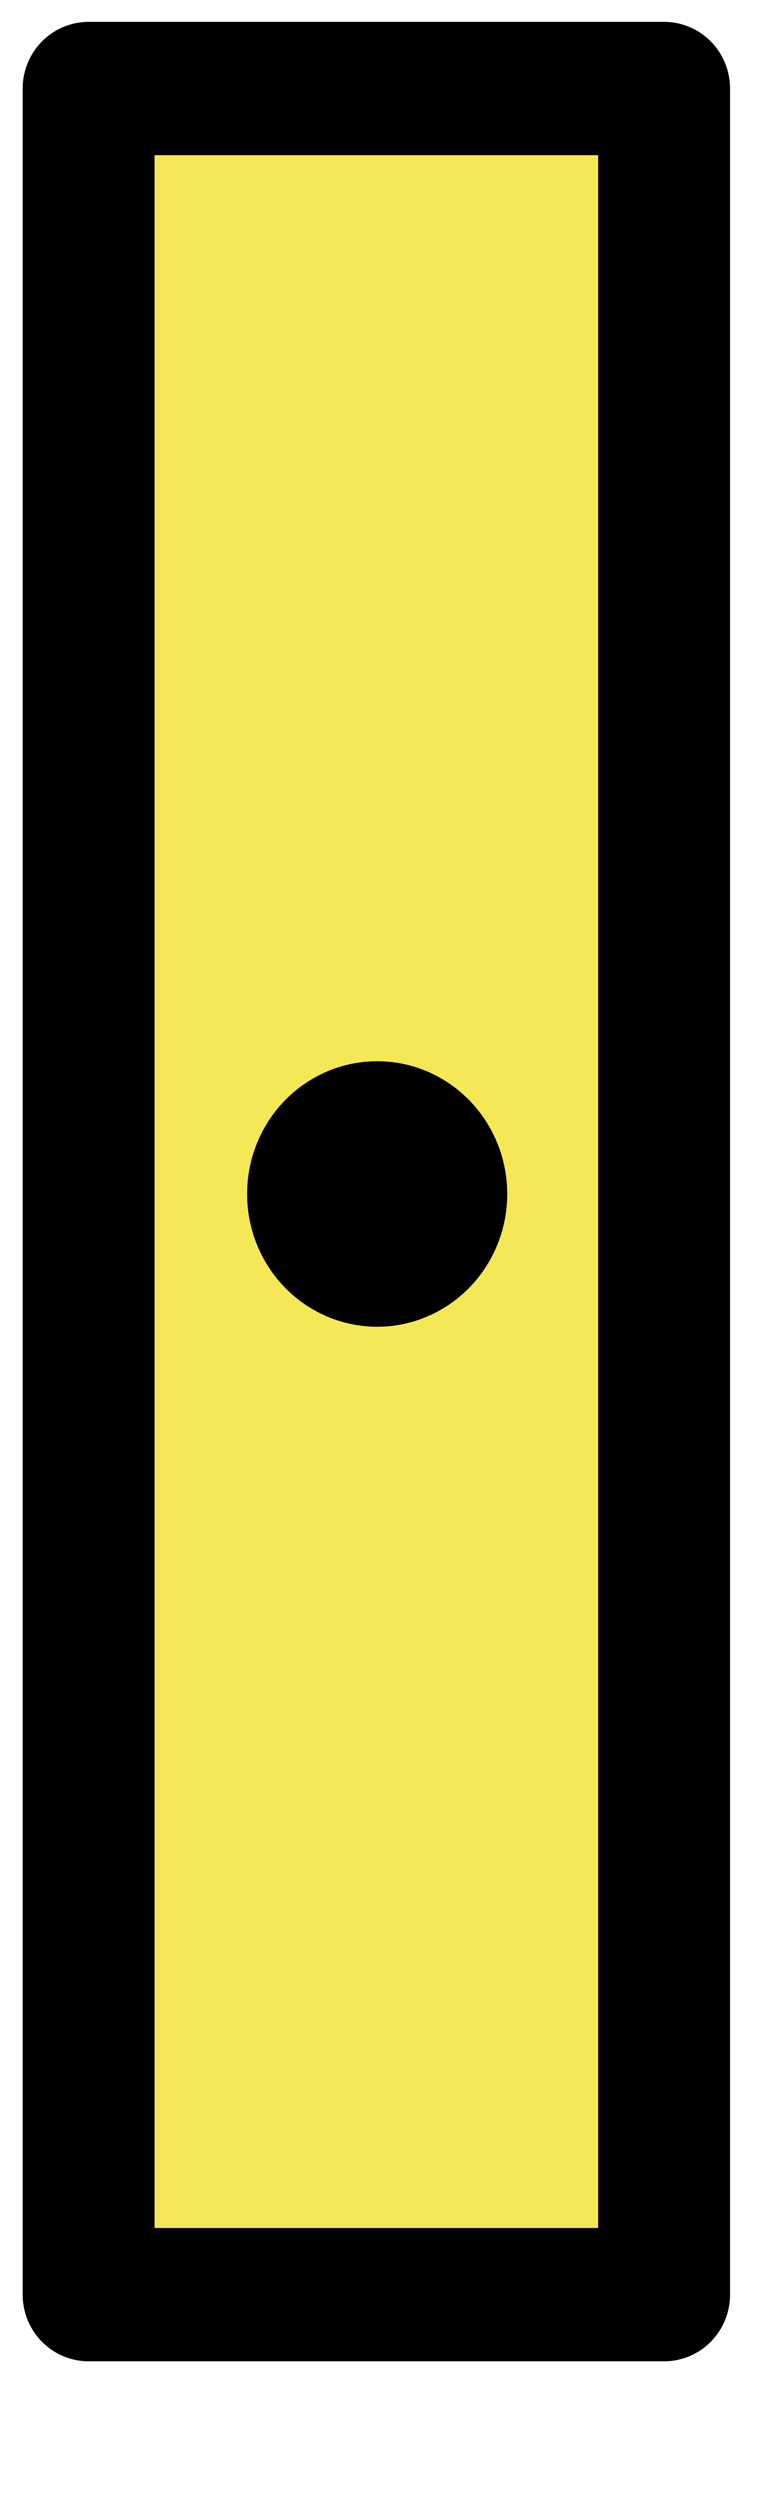 <?xml version="1.0" encoding="UTF-8" standalone="no"?>
<!DOCTYPE svg PUBLIC "-//W3C//DTD SVG 1.1//EN" "http://www.w3.org/Graphics/SVG/1.1/DTD/svg11.dtd">
<svg width="100%" height="100%" viewBox="0 0 5 16" version="1.1" xmlns="http://www.w3.org/2000/svg" xmlns:xlink="http://www.w3.org/1999/xlink" xml:space="preserve" xmlns:serif="http://www.serif.com/" style="fill-rule:evenodd;clip-rule:evenodd;stroke-linecap:round;stroke-linejoin:round;stroke-miterlimit:1.5;">
    <g transform="matrix(0.099,0,0,0.1,0.528,0.523)">
        <rect x="0.398" y="0.435" width="37.214" height="141.194" style="fill:rgb(245,232,87);stroke:black;stroke-width:8.53px;"/>
    </g>
    <g transform="matrix(0.098,0,0,0.1,0.567,0.567)">
        <circle cx="18.853" cy="70.745" r="8.497"/>
    </g>
</svg>
